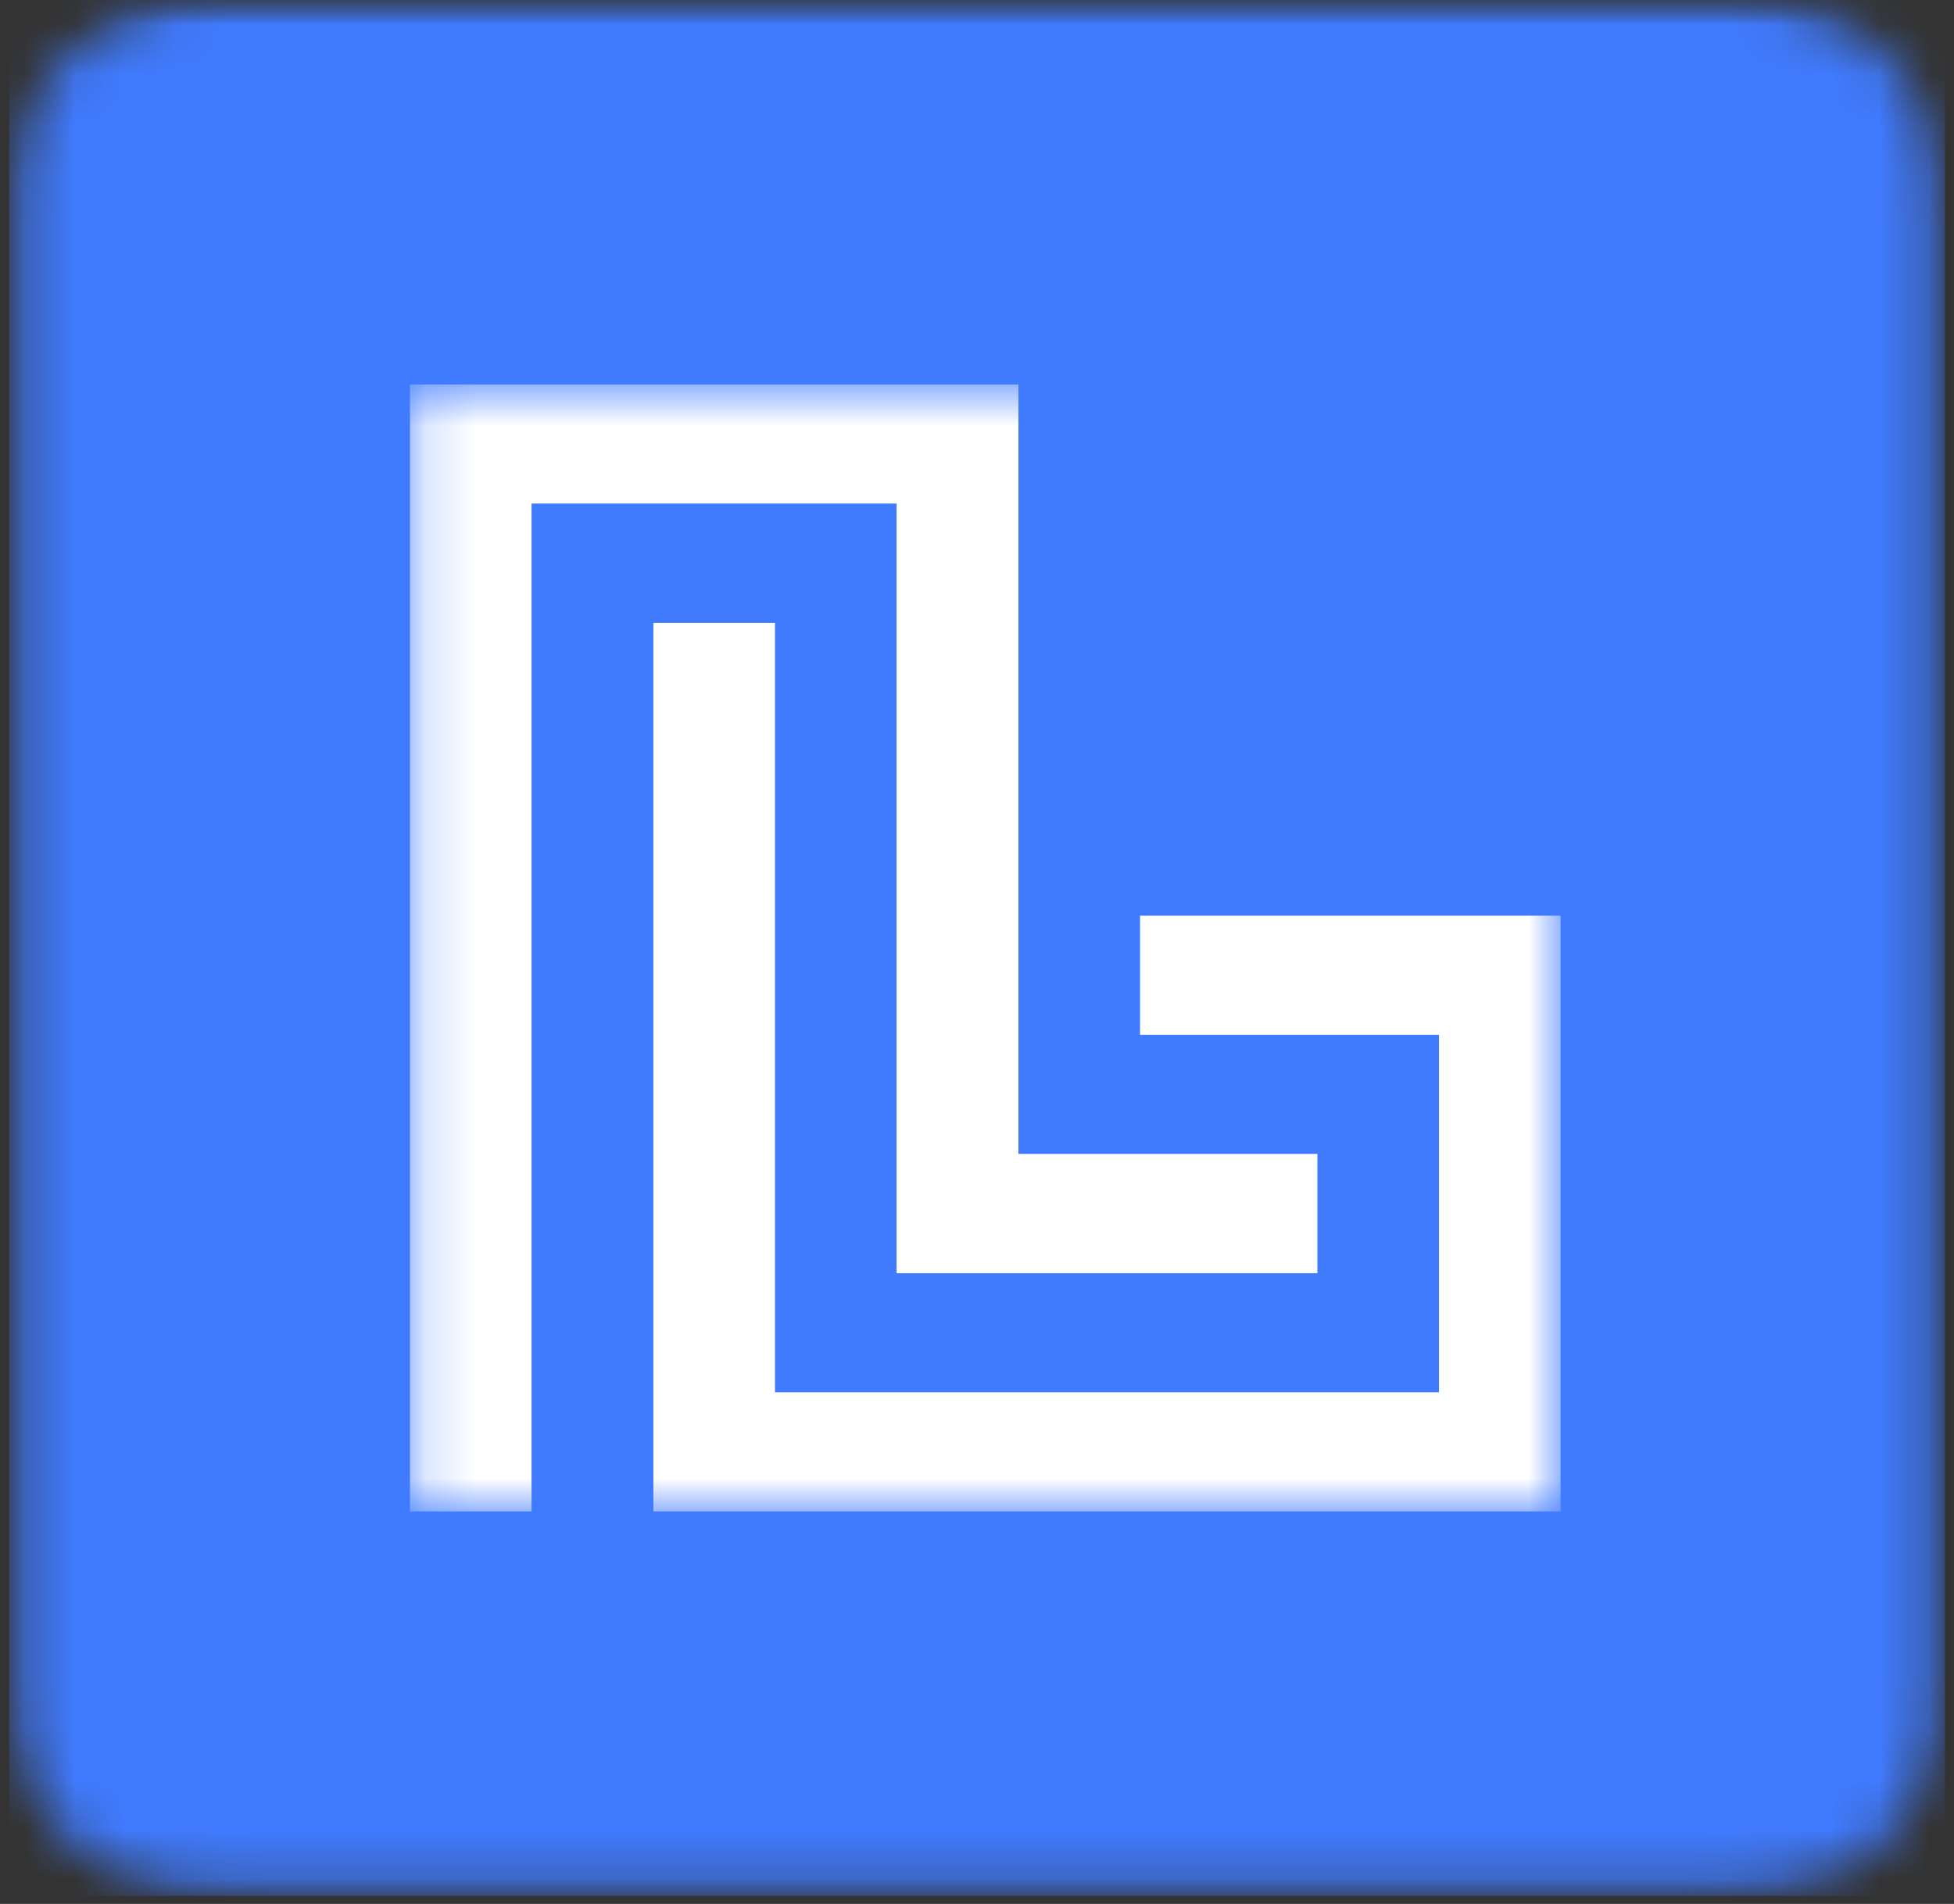 <svg width="39" height="38" viewBox="0 0 39 38" fill="none" xmlns="http://www.w3.org/2000/svg">
<rect x="0" y="0" width="39" height="38" fill="#333333" stroke="none"/>
<mask id="mask0_17_15963" style="mask-type:luminance" maskUnits="userSpaceOnUse" x="0" y="0" width="39" height="38">
<path d="M0.182 0H38.818V37.84H0.182V0Z" fill="white"/>
</mask>
<g mask="url(#mask0_17_15963)">
<mask id="mask1_17_15963" style="mask-type:luminance" maskUnits="userSpaceOnUse" x="0" y="0" width="39" height="38">
<path d="M4.209 0H34.791C37.015 0 38.818 1.766 38.818 3.944V33.896C38.818 36.074 37.015 37.84 34.791 37.84H4.209C1.985 37.84 0.182 36.074 0.182 33.896V3.944C0.182 1.766 1.985 0 4.209 0Z" fill="white"/>
</mask>
<g mask="url(#mask1_17_15963)">
<path d="M0.182 0H38.818V37.84H0.182V0Z" fill="#407BFF"/>
</g>
</g>
<mask id="mask2_17_15963" style="mask-type:luminance" maskUnits="userSpaceOnUse" x="8" y="7" width="24" height="24">
<path d="M8.182 7.673H31.157V30.175H8.182V7.673Z" fill="white"/>
</mask>
<g mask="url(#mask2_17_15963)">
<path fill-rule="evenodd" clip-rule="evenodd" d="M13.244 30.166H31.148V18.276H22.754V20.653H28.721V27.789H15.468V12.432H13.041V30.166H13.244ZM20.327 12.432V7.673H8.182V30.166H10.609V10.05H17.895V25.412H26.294V23.03H20.327V12.432Z" fill="white"/>
</g>
</svg>
